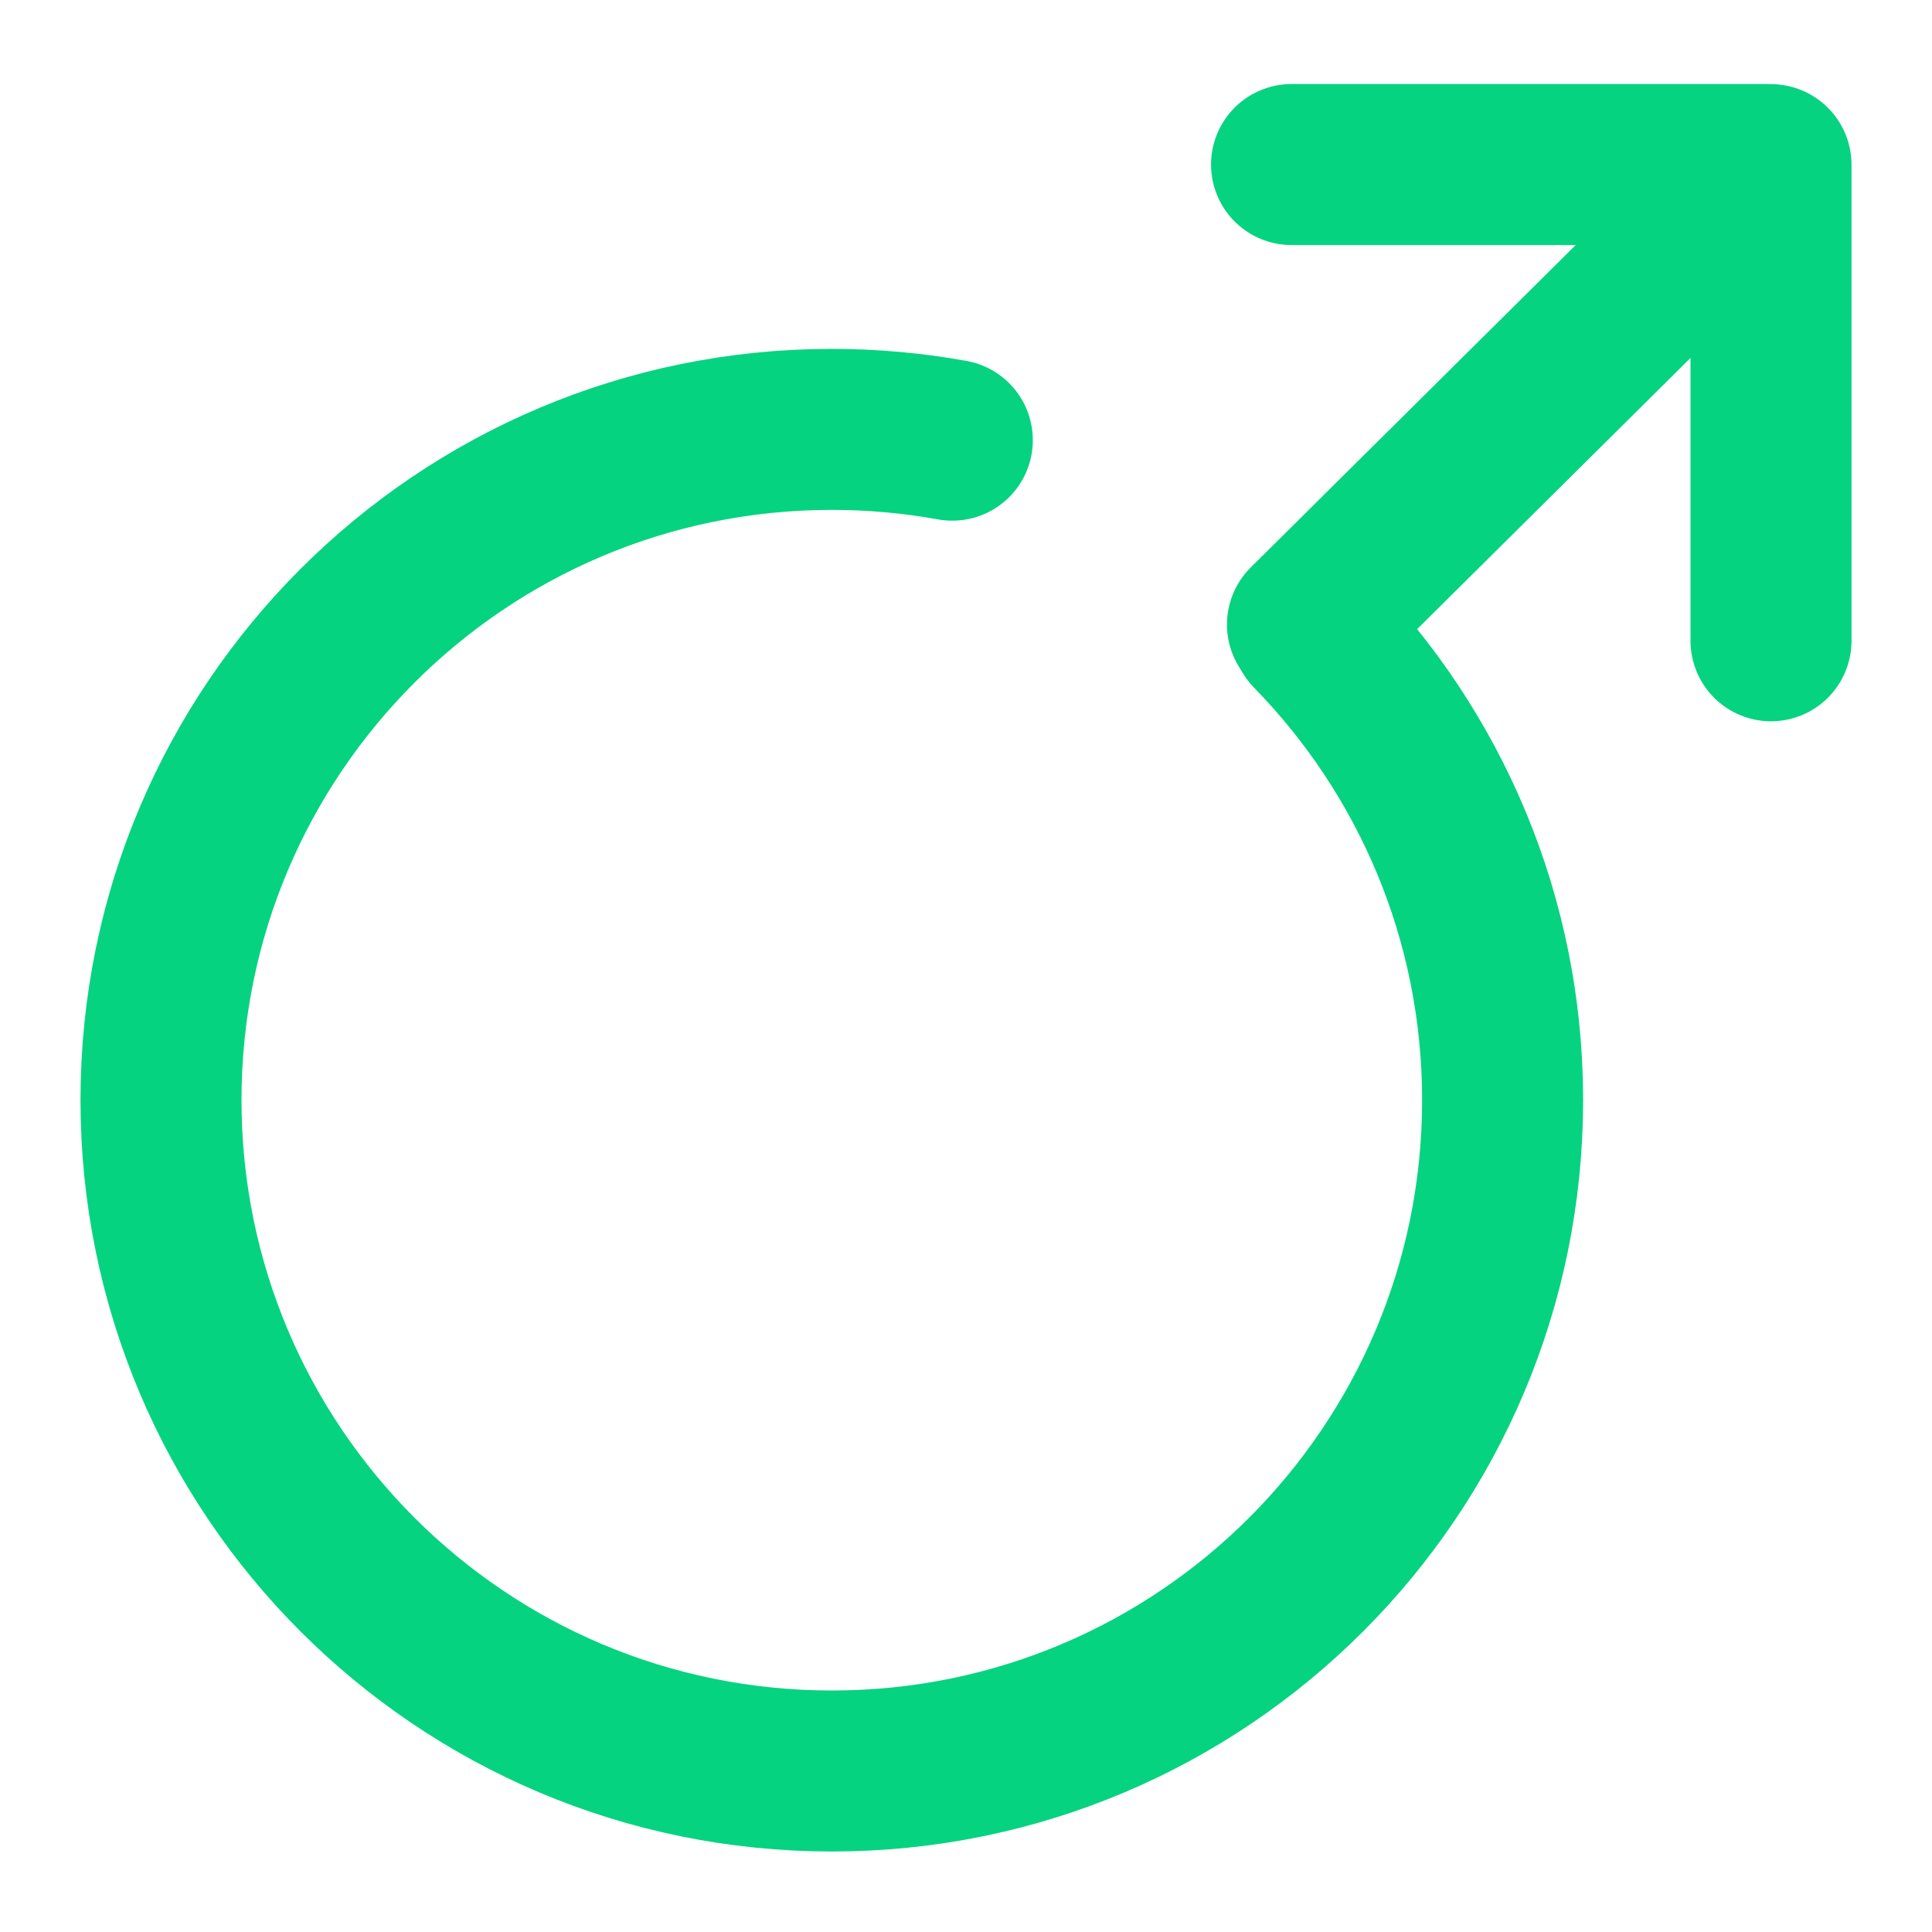 <?xml version="1.0" encoding="UTF-8" standalone="no"?>
<svg width="12px" height="12px" viewBox="0 0 12 12" version="1.1" xmlns="http://www.w3.org/2000/svg" xmlns:xlink="http://www.w3.org/1999/xlink">
    <!-- Generator: sketchtool 39.1 (31720) - http://www.bohemiancoding.com/sketch -->
    <title>5A9C0ADE-8D2C-4AD1-8B78-89C01827680A</title>
    <desc>Created with sketchtool.</desc>
    <defs></defs>
    <g id="-" stroke="none" stroke-width="1" fill="none" fill-rule="evenodd" stroke-linecap="round">
        <g id="规范" transform="translate(-477, -1677)" stroke="#05D380">
            <g id="男" transform="translate(477, 1677)">
                <g transform="translate(6, 6) rotate(-180) translate(-6, -6) translate(1, 1)">
                    <path d="M5.085,8.266 C5.328,8.31 5.578,8.333 5.833,8.333 C8.135,8.333 10,6.468 10,4.167 C10,1.865 8.135,0 5.833,0 C3.532,0 1.667,1.865 1.667,4.167 C1.667,5.299 2.119,6.326 2.852,7.077" id="Oval-85"></path>
                    <path d="M2.879,7.121 C2.879,7.121 -4.52970994e-13,9.977 -4.52970994e-13,9.977 L-4.52789956e-13,7.02" id="Path-104" stroke-linejoin="round"></path>
                    <path d="M1,10.957 L1,8" id="Path-104-Copy" stroke-linejoin="round" transform="translate(1.5, 9.478) scale(-1, 1) rotate(-90) translate(-1.5, -9.478) "></path>
                </g>
            </g>
        </g>
    </g>
</svg>